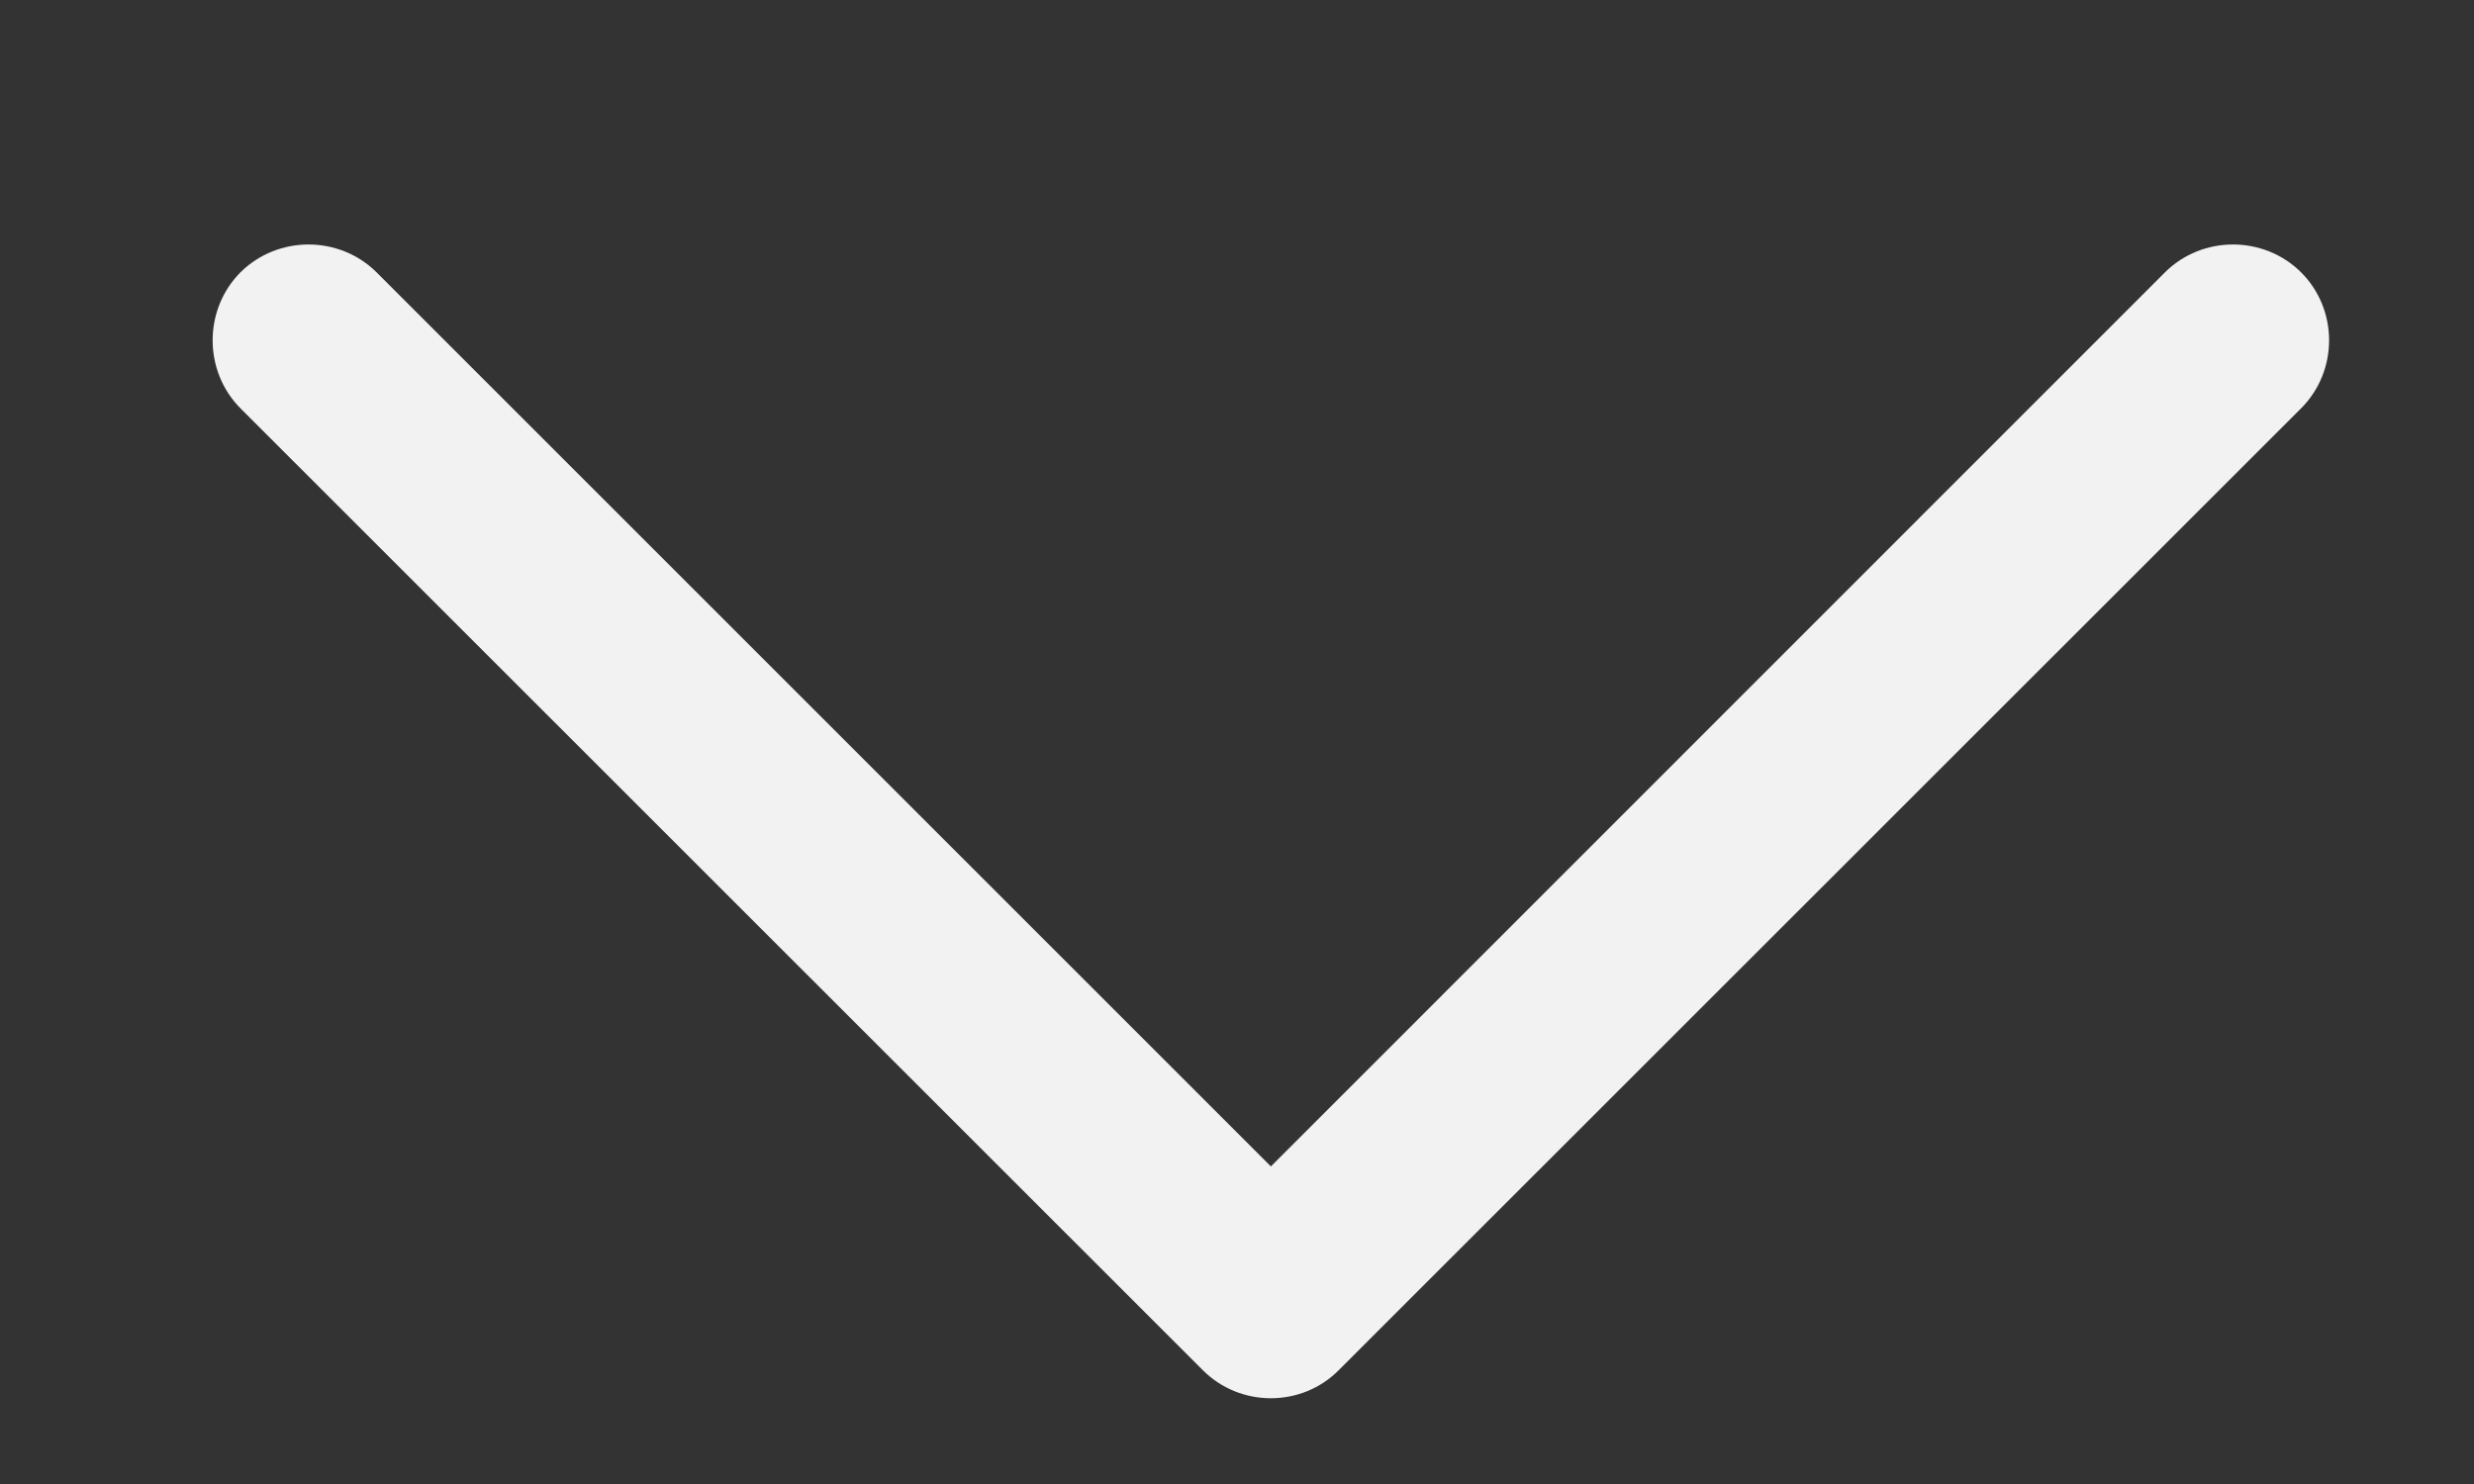 <svg xmlns="http://www.w3.org/2000/svg" width="10" height="6" viewBox="0 0 10 6" fill="none">
<rect x="0" y="0" width="10" height="6" fill="#333333" stroke="none"/>
<path d="M4.862 5.54C5.013 5.691 5.261 5.691 5.411 5.54L9.301 1.651C9.452 1.5 9.452 1.252 9.301 1.101C9.15 0.951 8.902 0.951 8.751 1.101L5.137 4.716L1.522 1.101C1.371 0.951 1.123 0.951 0.972 1.101C0.822 1.252 0.822 1.5 0.972 1.651L4.862 5.54Z" fill="#F2F2F2"/>
</svg>
